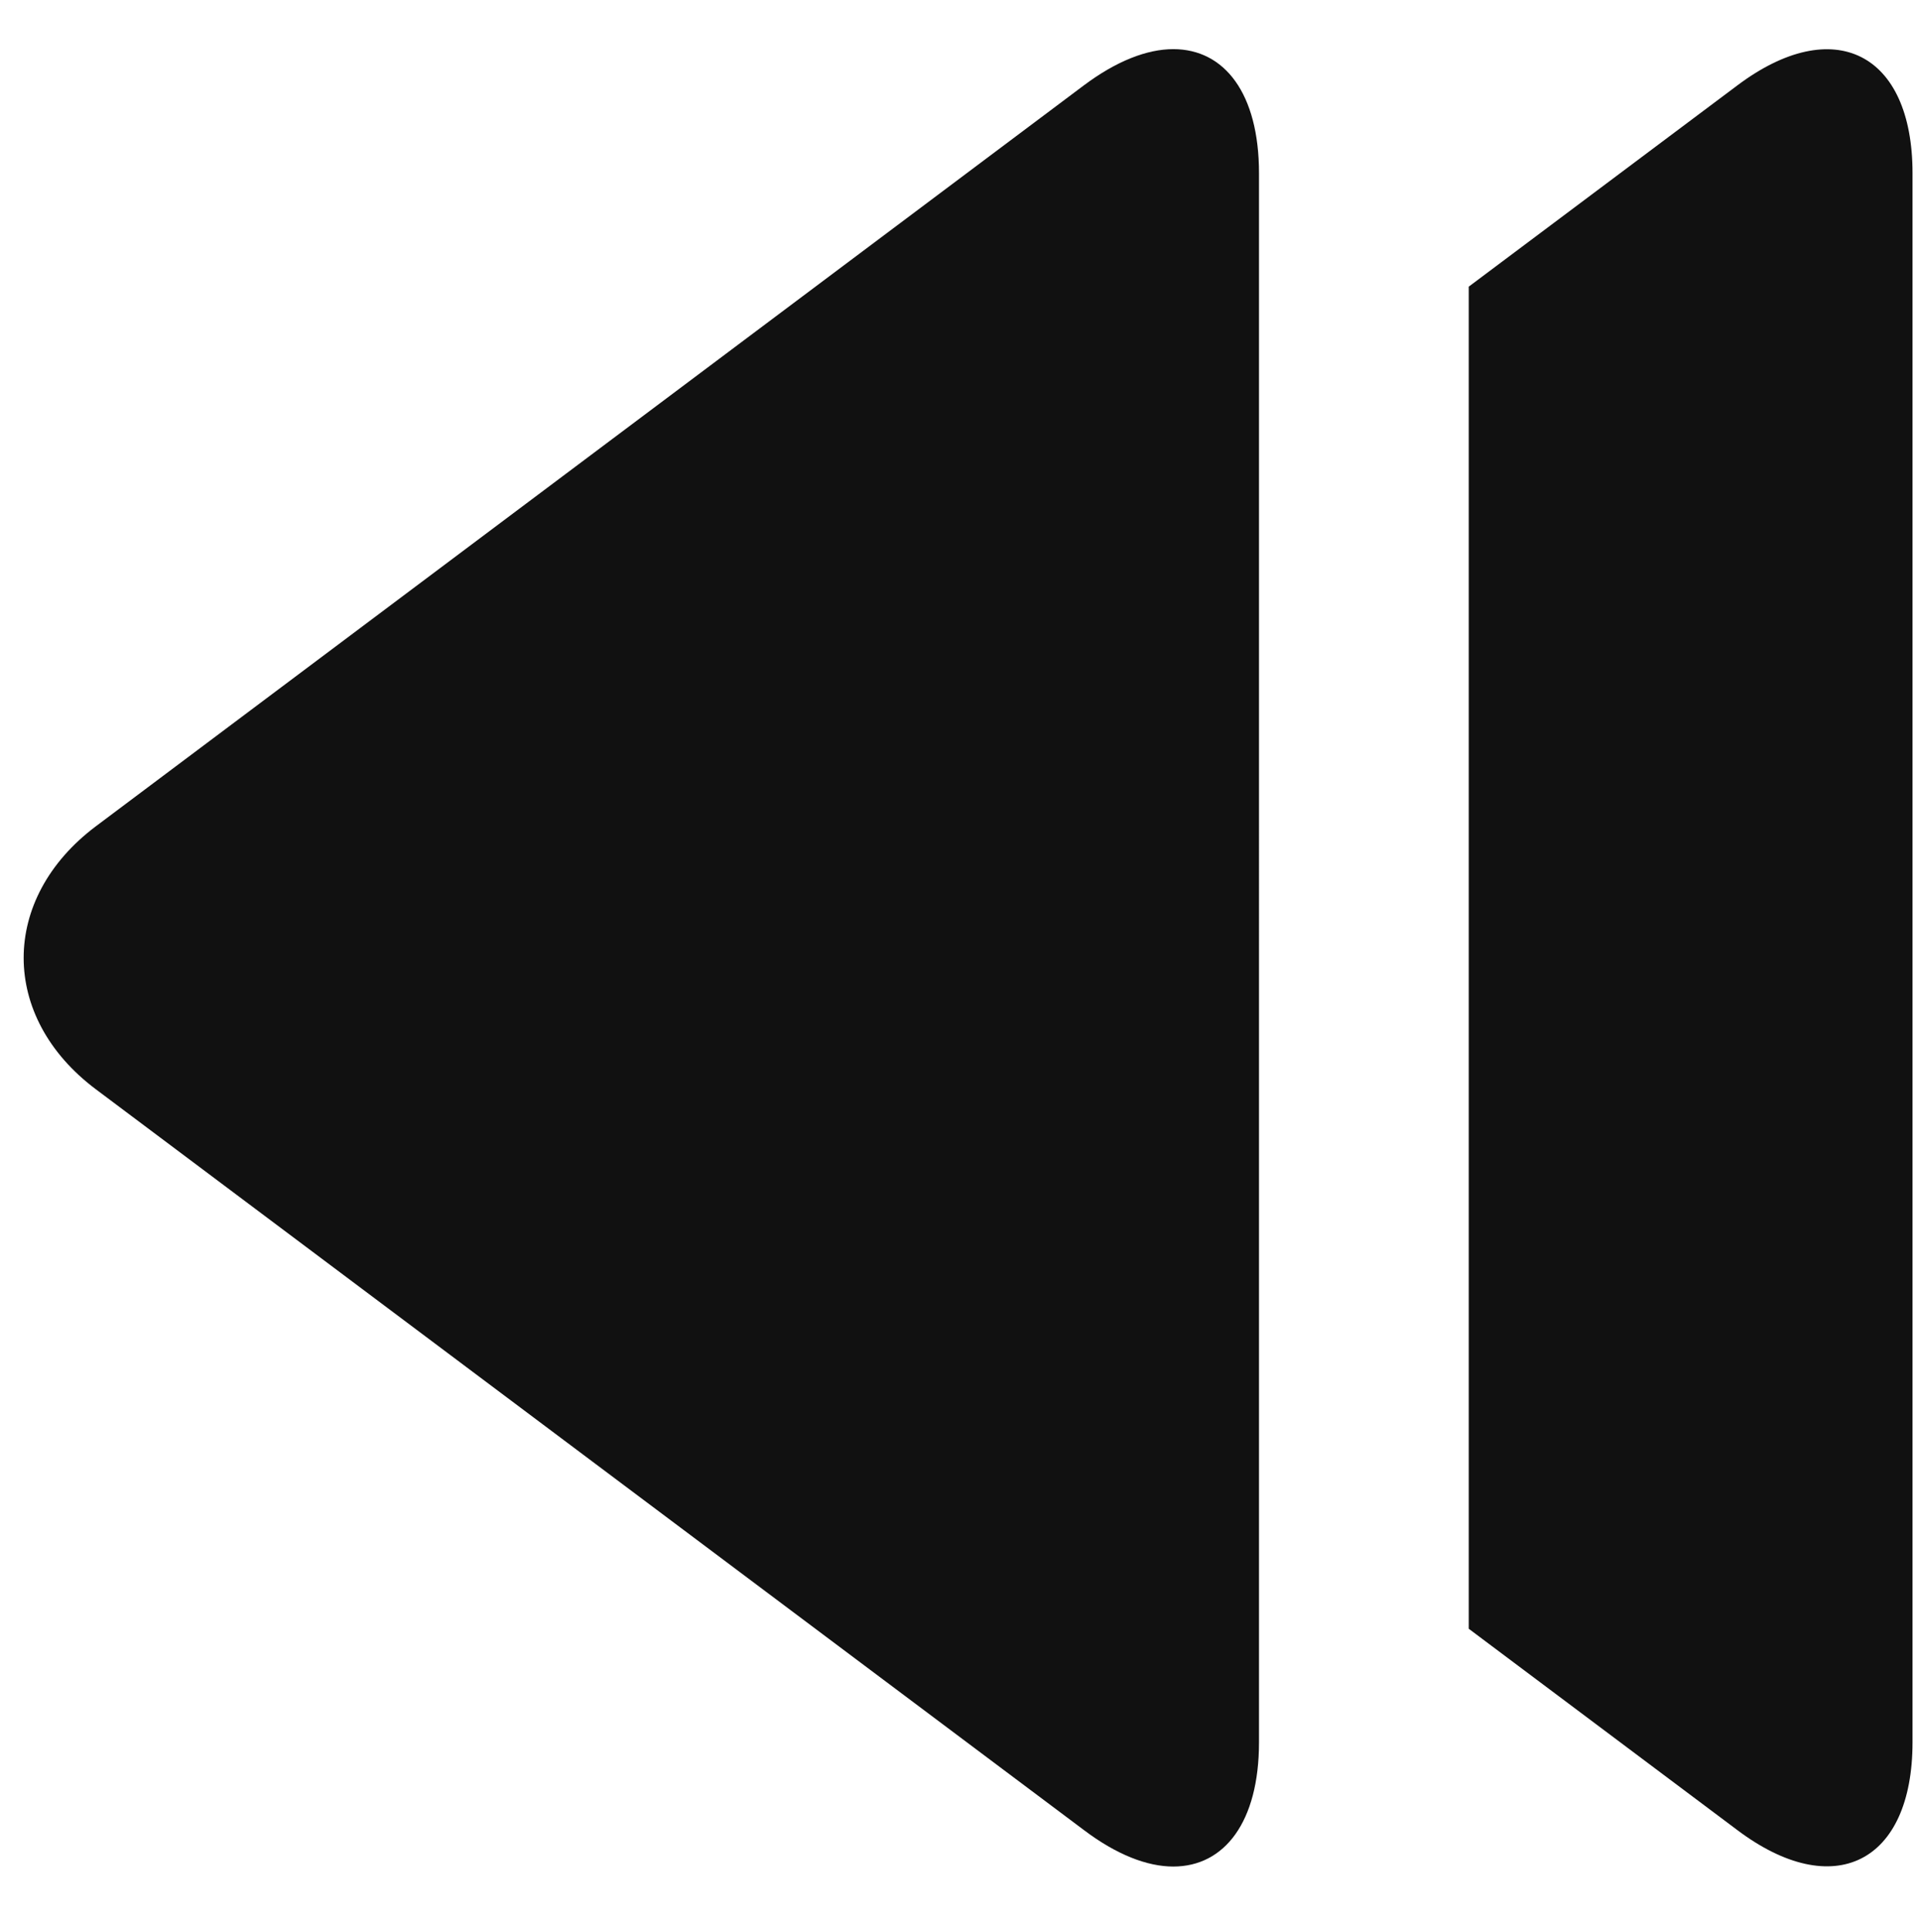 <?xml version="1.0" encoding="utf-8"?>
<!-- Generator: Adobe Illustrator 12.0.0, SVG Export Plug-In . SVG Version: 6.00 Build 51448)  -->
<!DOCTYPE svg PUBLIC "-//W3C//DTD SVG 1.1//EN" "http://www.w3.org/Graphics/SVG/1.1/DTD/svg11.dtd">
<svg  version="1.1" id="Layer_1" xmlns="http://www.w3.org/2000/svg" xmlns:xlink="http://www.w3.org/1999/xlink" width="257" height="258.564"
	 viewBox="0 0 257 258.564" overflow="visible" enable-background="new 0 0 257 258.564" xml:space="preserve">
<path fill="#111111" d="M232.543,244.899c12.891,9.699,23.457,4.403,23.457-11.756V23.176c0-16.12-10.566-21.428-23.457-11.741
	l-35.946,26.925v179.6L232.543,244.899z"/>
<path fill="#111111" d="M12.834,145.771l132.231,99.115c4.377,3.31,8.486,4.896,11.983,4.896c6.857,0,11.474-5.966,11.474-16.612
	V23.176c0-10.672-4.616-16.6-11.474-16.6c-3.497,0-7.606,1.577-11.983,4.858L12.834,110.572
	C-0.055,120.261-0.055,136.113,12.834,145.771"/>
</svg>
